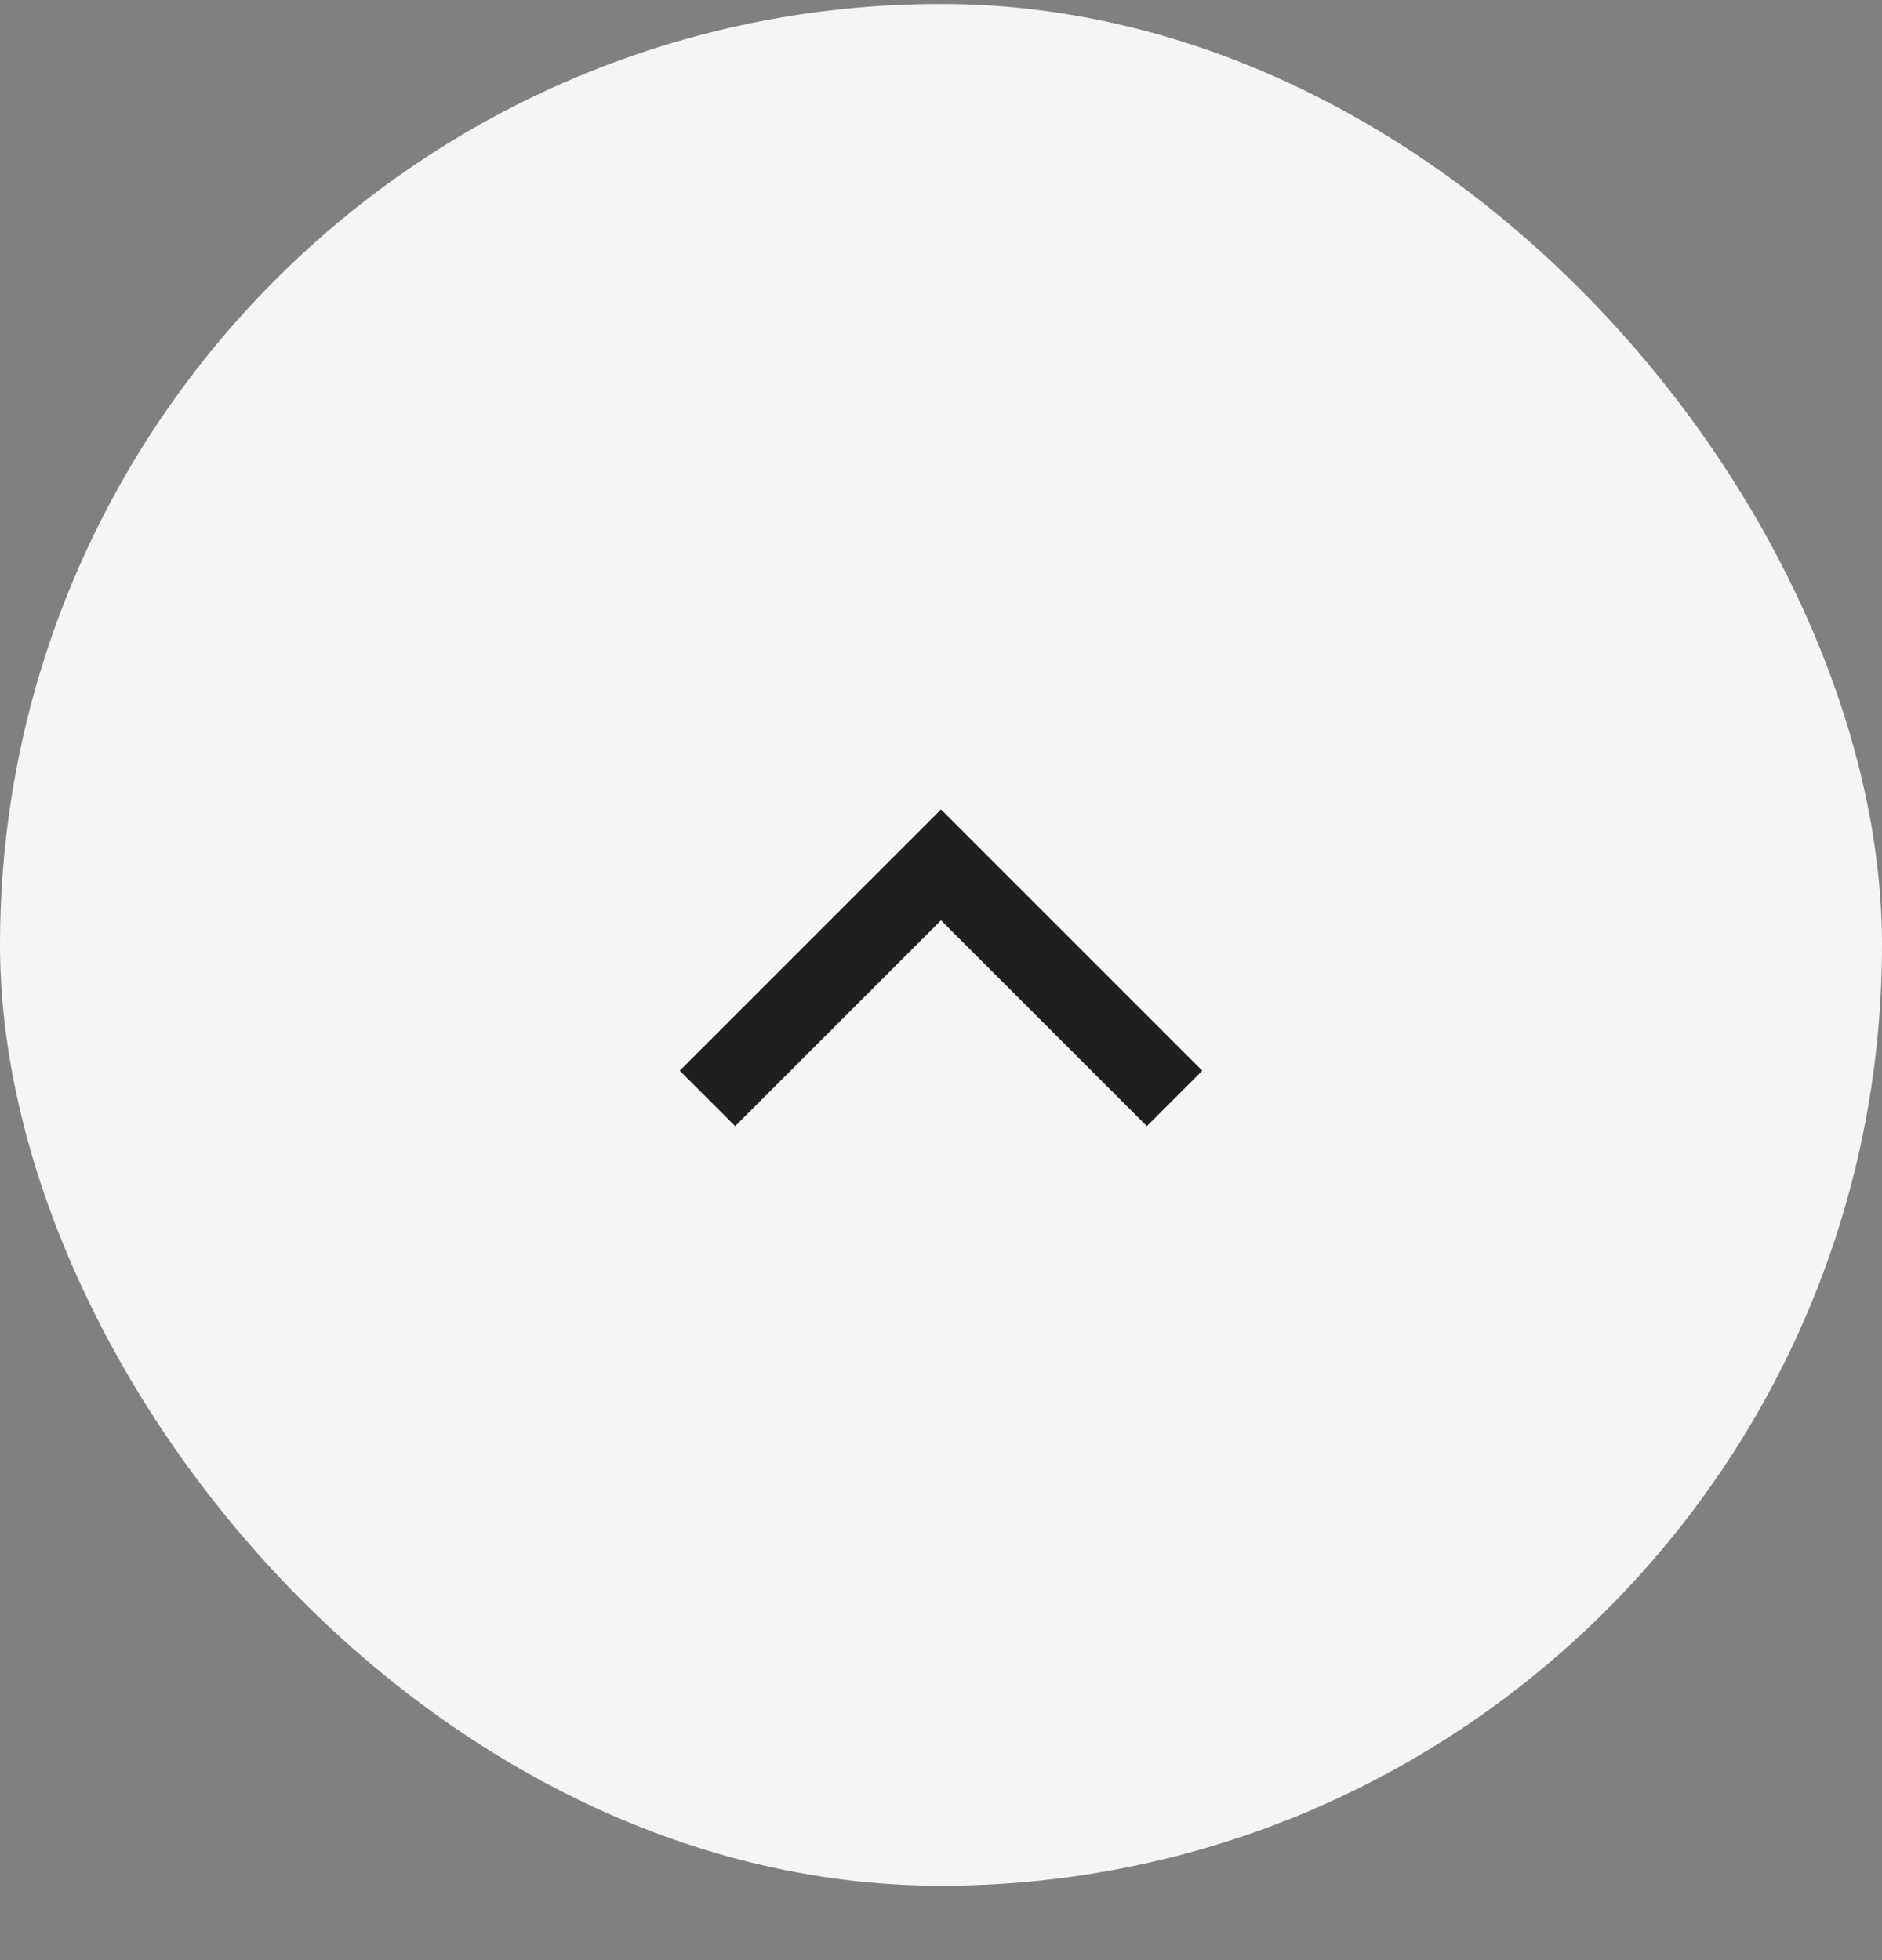 <svg width="24" height="25" viewBox="0 0 24 25" fill="none" xmlns="http://www.w3.org/2000/svg">
<rect x="0" y="0" width="24" height="25" fill="#808080" stroke="none"/>
<rect y="0.051" width="24" height="24" rx="12" fill="#F5F5F5"/>
<path d="M9.375 13.656L12 11.031L14.625 13.656" stroke="#1F1F1F" stroke-miterlimit="10" stroke-linecap="square"/>
</svg>
